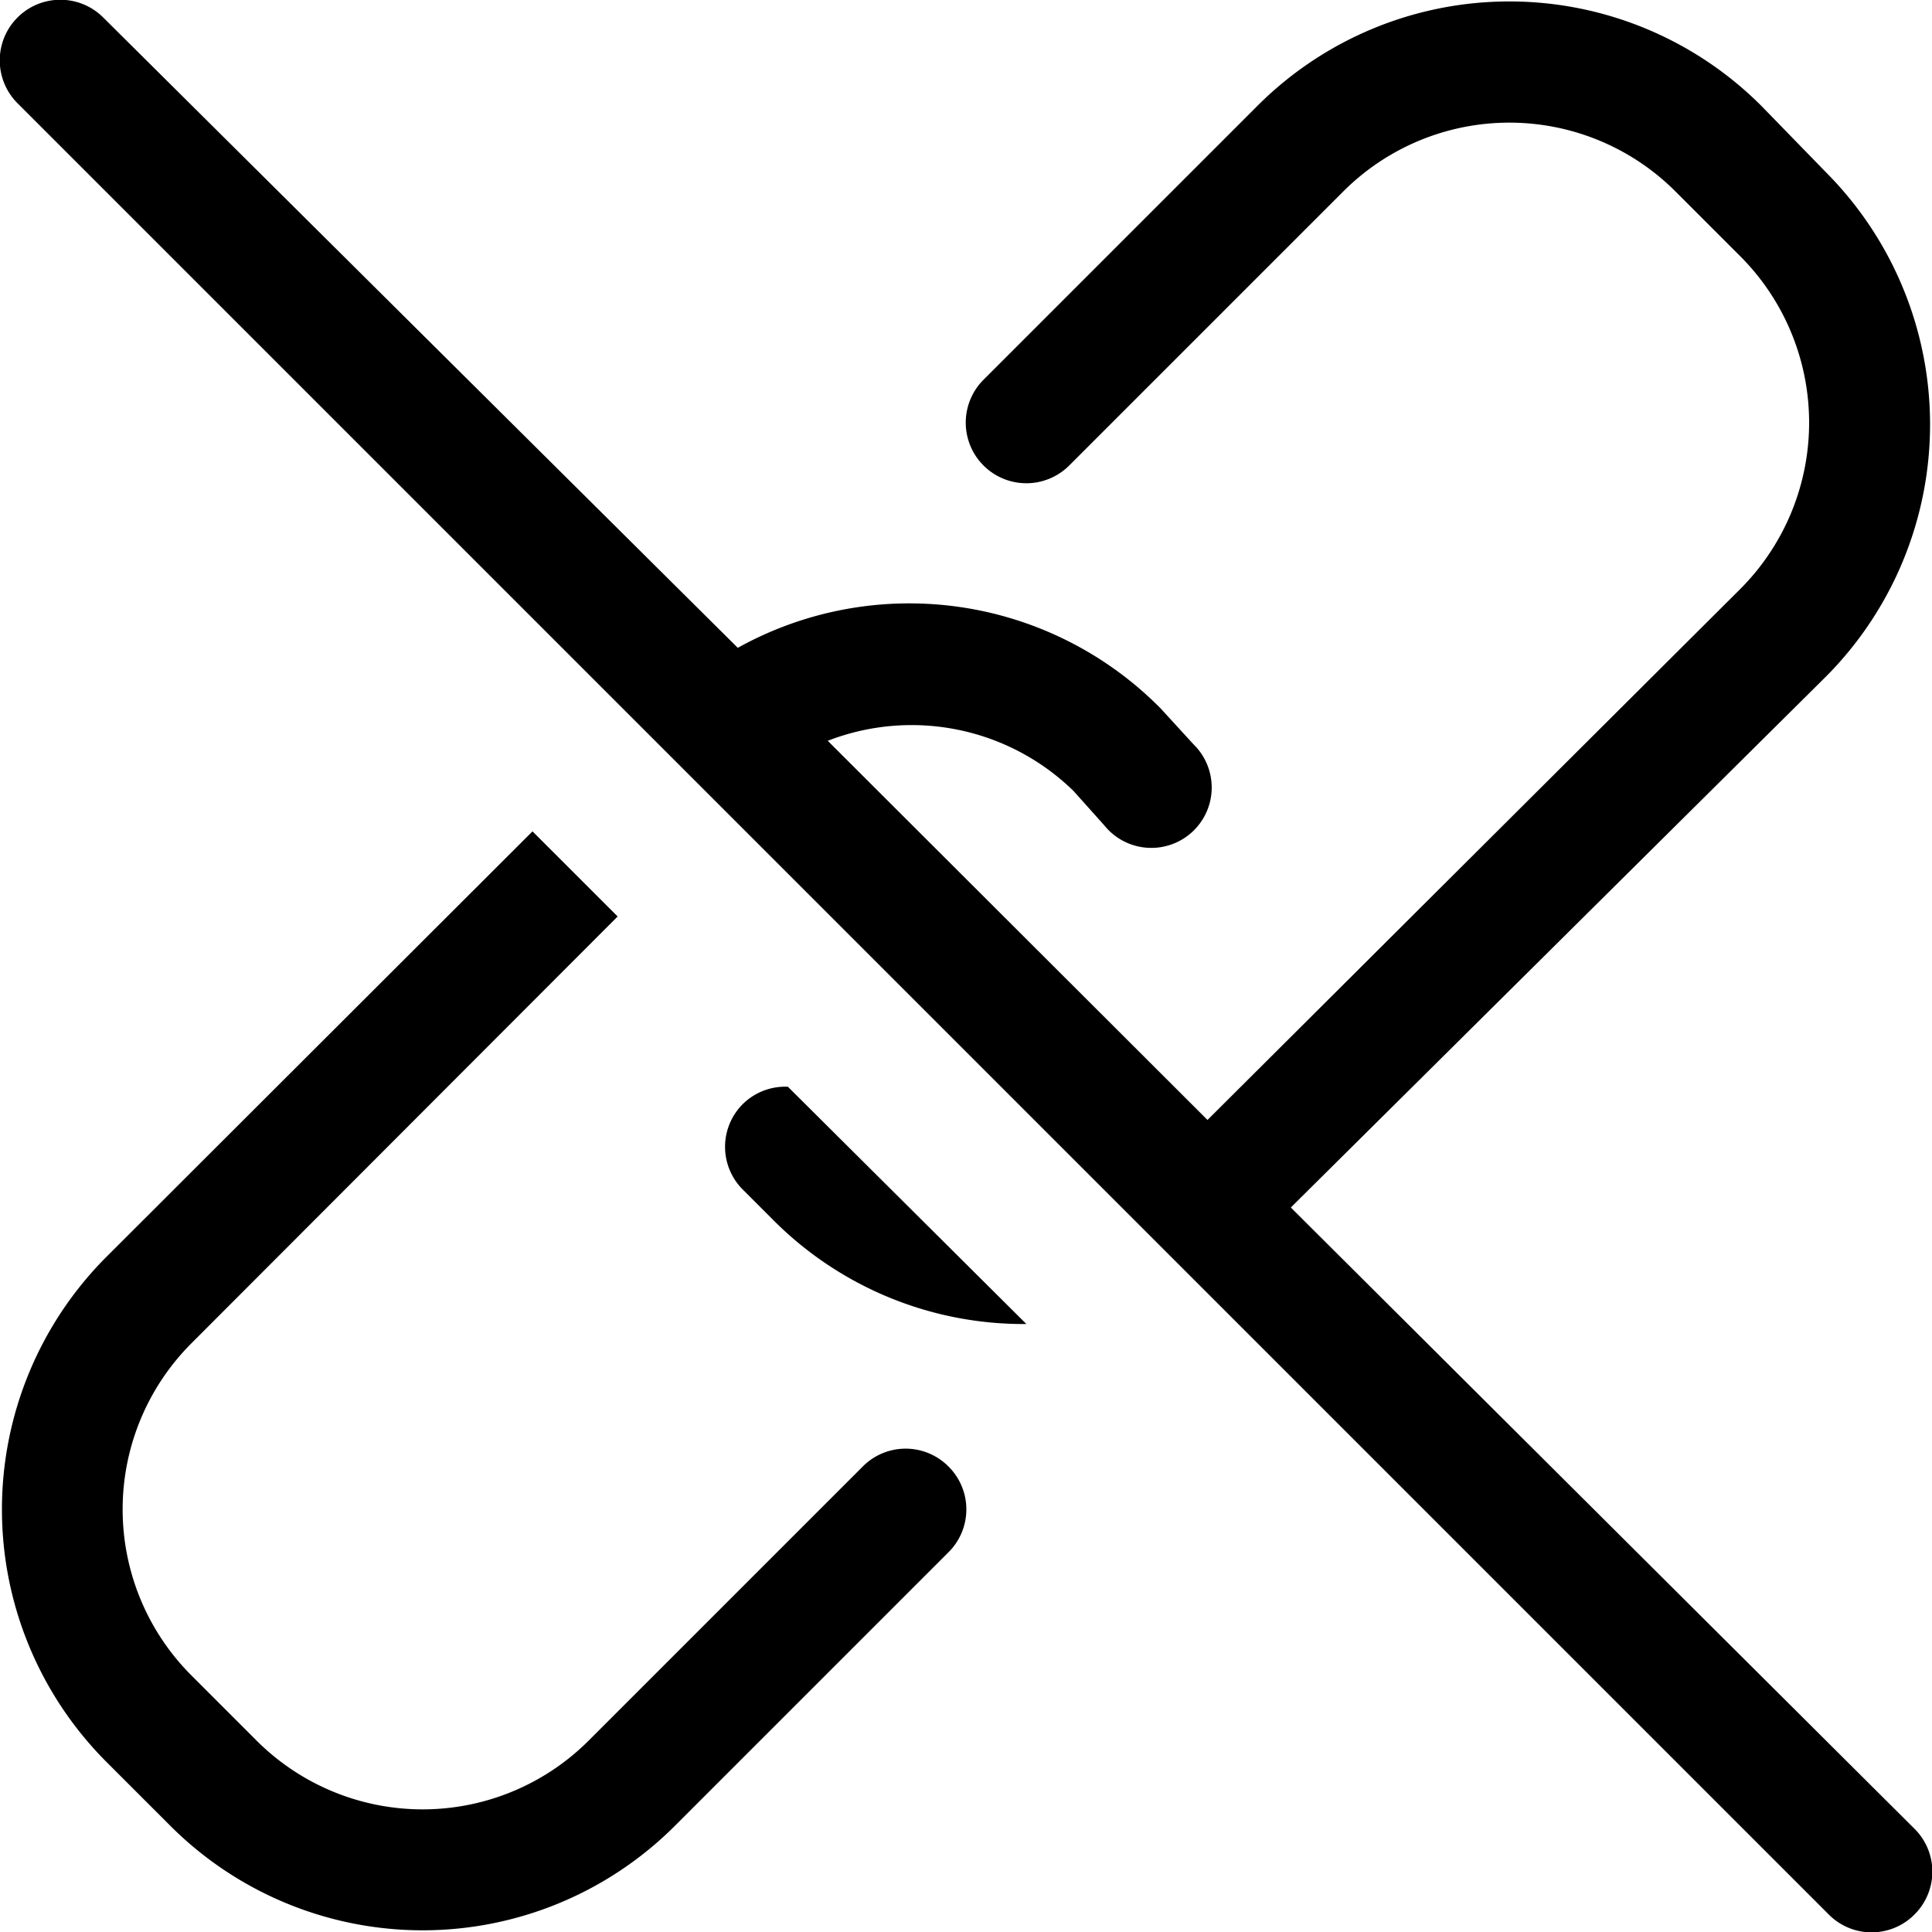 <svg id="Layer_1" data-name="Layer 1" xmlns="http://www.w3.org/2000/svg" width="32" height="32" viewBox="0 0 32 32"><g id="ico-unlink-32"><path d="M15.71,24.29a1,1,0,0,1,0,1.42l-4.54,4.54a5.91,5.91,0,0,1-8.34,0L1.75,29.17a5.92,5.92,0,0,1,0-8.34l7.07-7.06,1.41,1.41L3.17,22.25a3.89,3.89,0,0,0,0,5.5l1.08,1.08a3.89,3.89,0,0,0,5.5,0l4.54-4.54A1,1,0,0,1,15.71,24.29Zm-3.41-6a1,1,0,0,0,0,1.41l.51.51A5.85,5.85,0,0,0,17,21.93h0L13.05,18A1,1,0,0,0,12.3,18.29Zm19.41,12L21.38,20l8.87-8.8a5.92,5.92,0,0,0,0-8.34L29.17,1.75a5.9,5.9,0,0,0-8.34,0L16.29,6.29a1,1,0,0,0,1.42,1.42l4.54-4.54a3.89,3.89,0,0,1,5.5,0l1.08,1.08a3.9,3.9,0,0,1,0,5.5L20,18.55l-6.29-6.28a3.84,3.84,0,0,1,4.07.83l.51.57a1,1,0,1,0,1.48-1.34l-.55-.6a5.85,5.85,0,0,0-7-1L1.71.29A1,1,0,0,0,.29,1.71l30,30a1,1,0,0,0,1.42,0A1,1,0,0,0,31.71,30.29Z"/></g></svg>